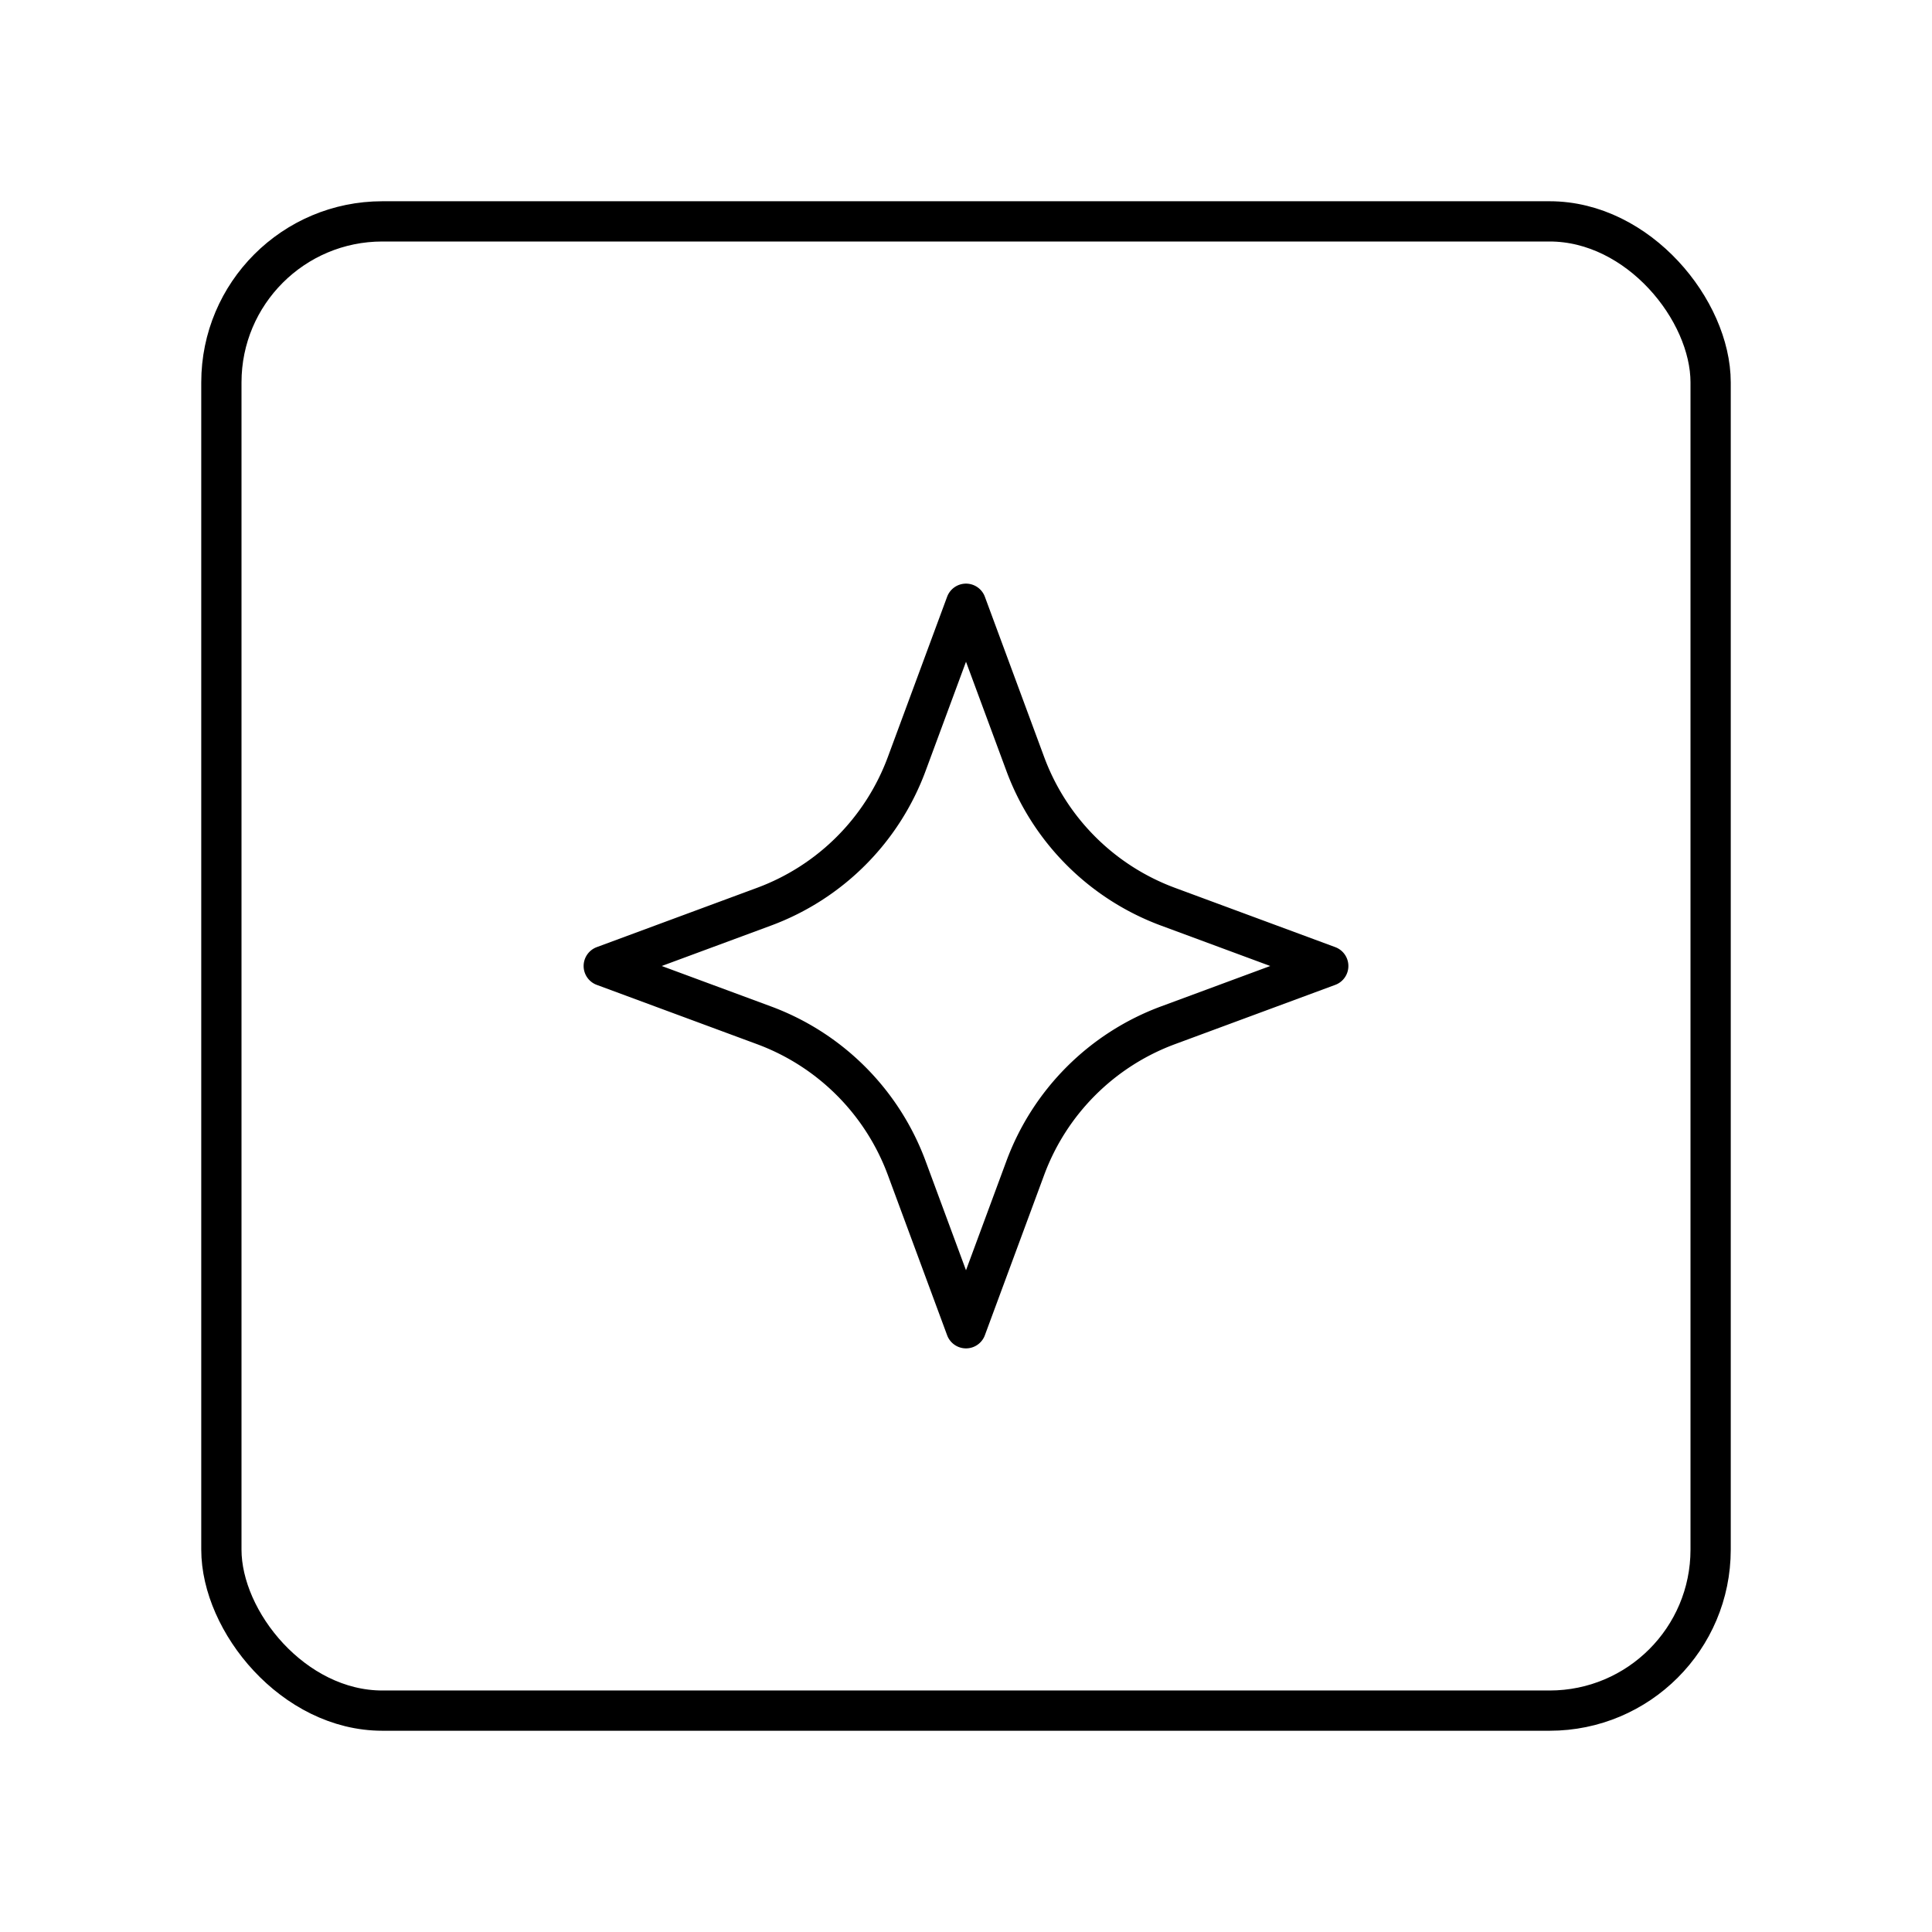 <svg xmlns="http://www.w3.org/2000/svg" xmlns:xlink="http://www.w3.org/1999/xlink" width="48" height="48" viewBox="0 0 48 48"><rect width="37" height="37" x="5.5" y="5.5" fill="none" stroke="currentColor" stroke-linecap="round" stroke-linejoin="round" rx="4" ry="4"/><path fill="none" stroke="currentColor" stroke-linecap="round" stroke-linejoin="round" d="m24 15l1.474 3.984a6 6 0 0 0 3.542 3.542L33 24l-3.984 1.474a6 6 0 0 0-3.542 3.542L24 33l-1.474-3.984a6 6 0 0 0-3.542-3.542L15 24l3.984-1.474a6 6 0 0 0 3.542-3.542z"/></svg>